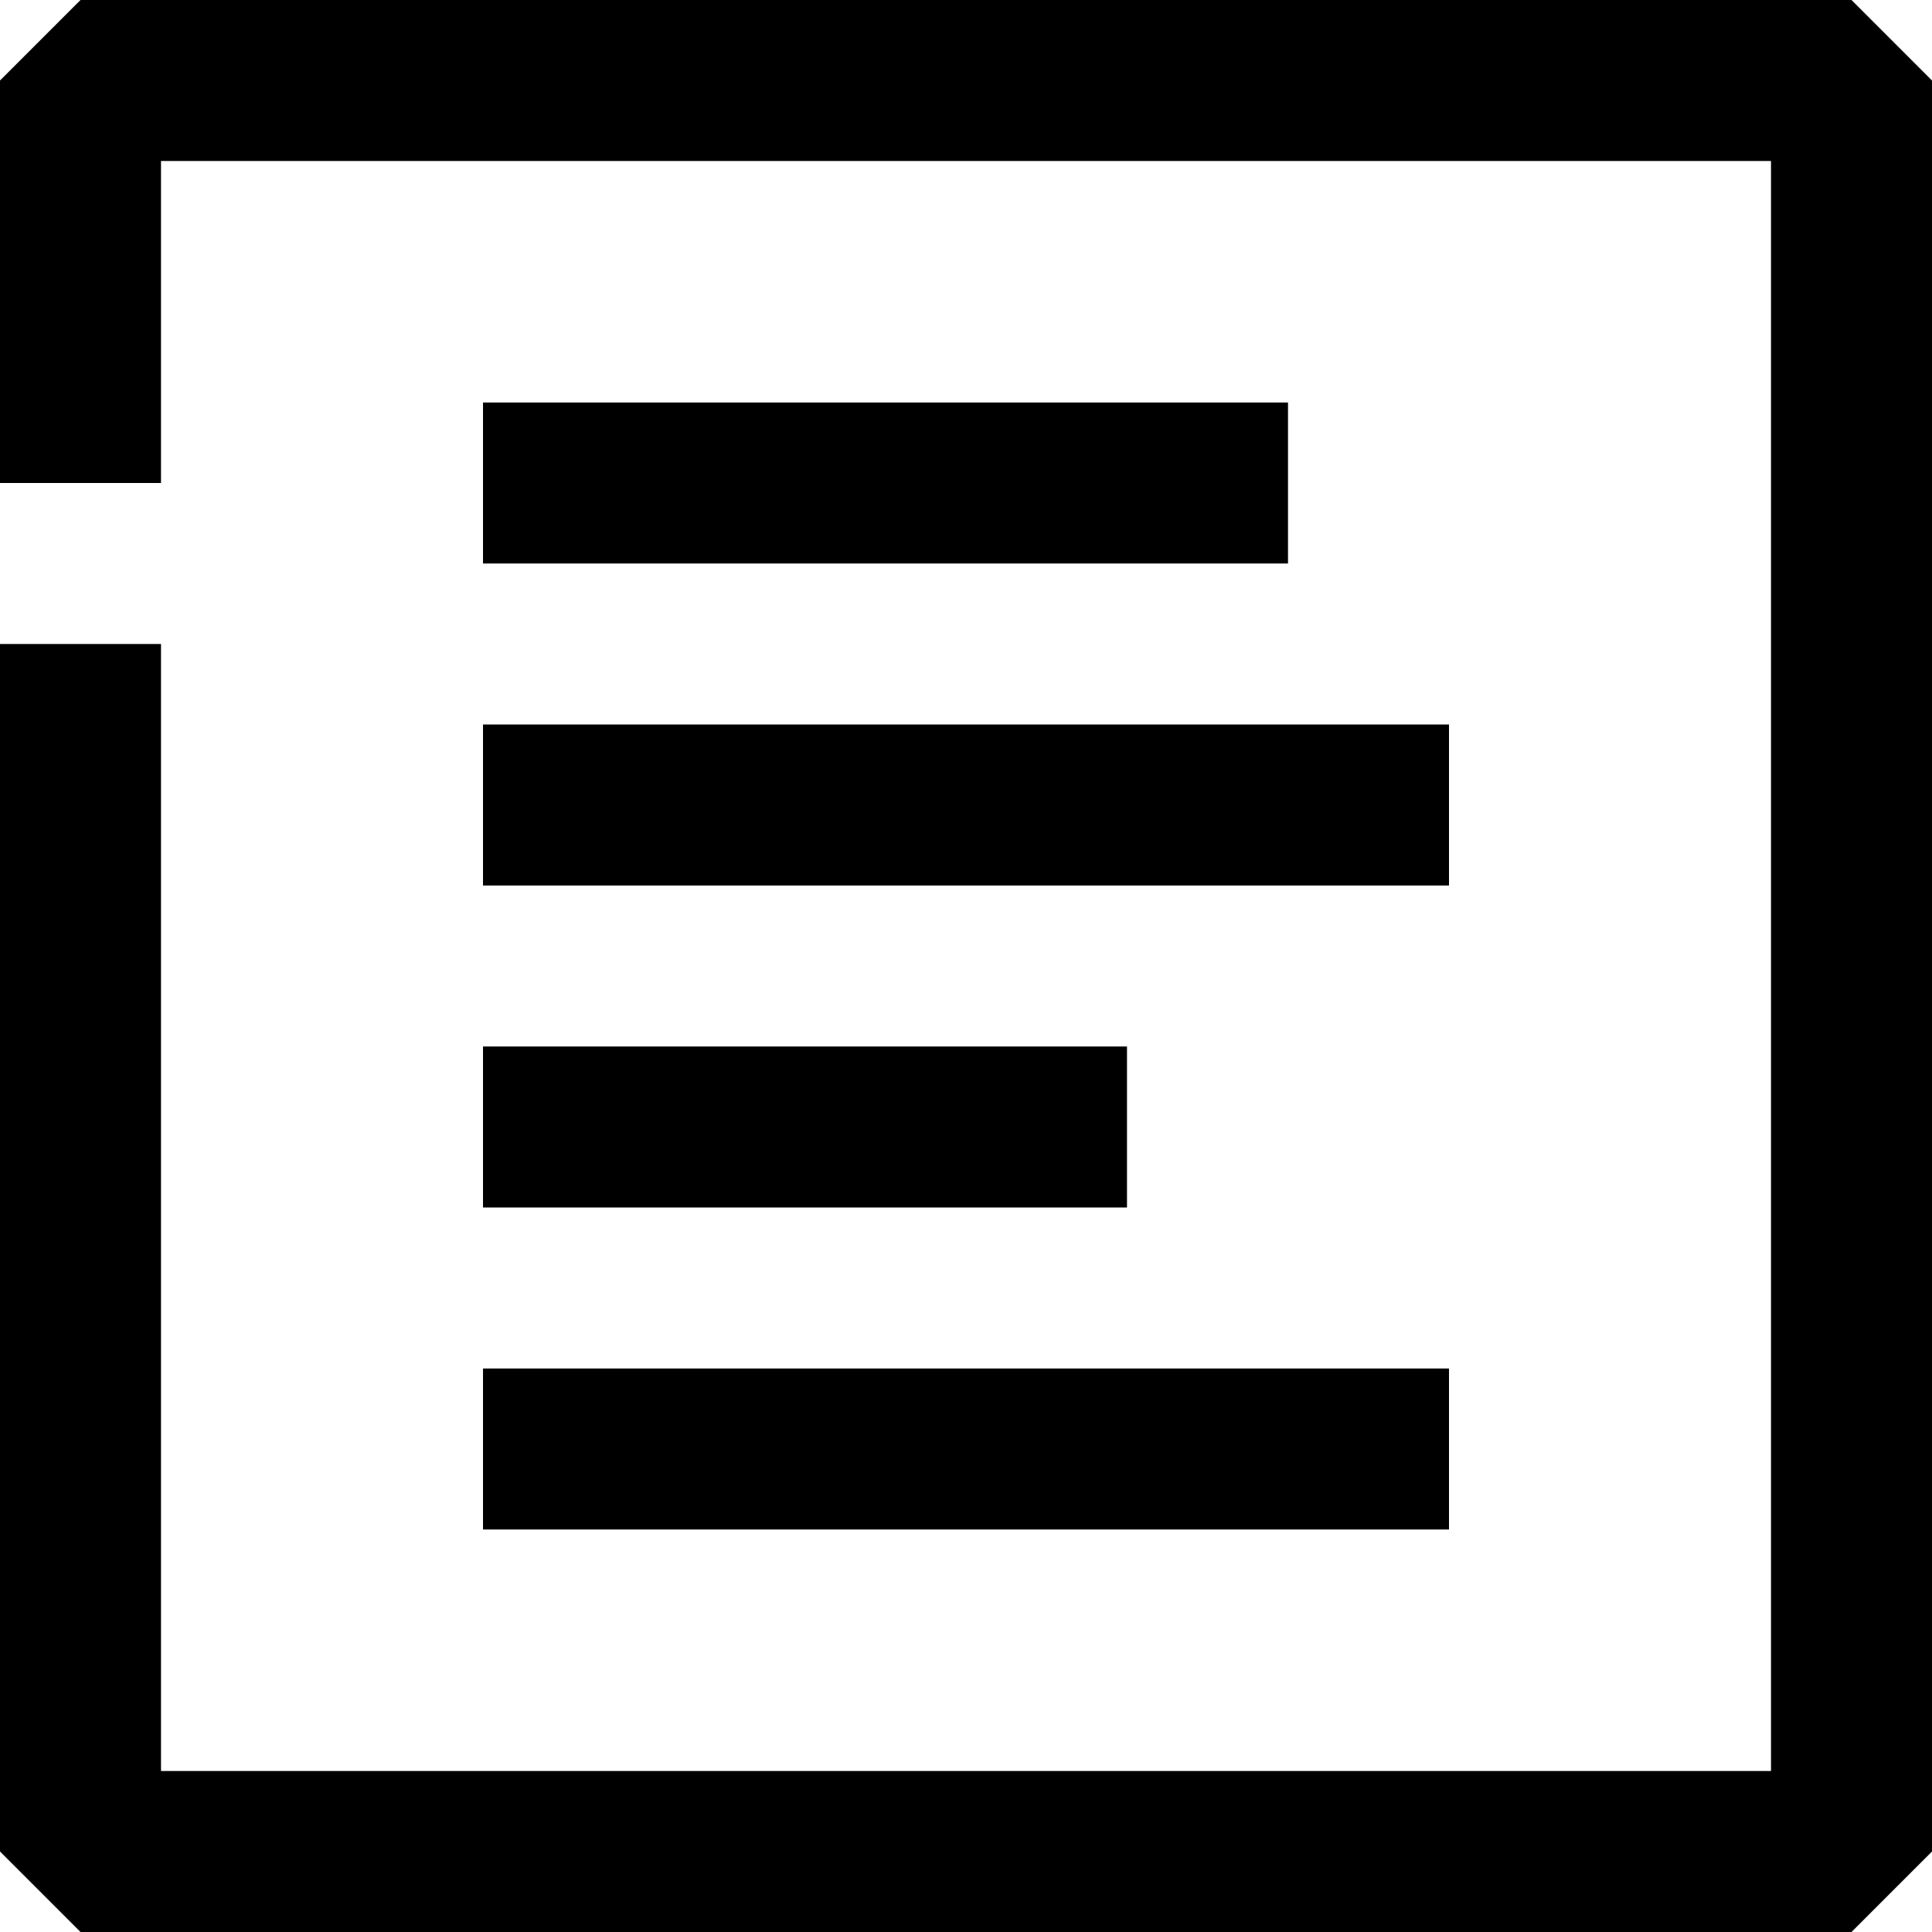 <svg width="24" height="24" viewBox="0 0 24 24" fill="none" xmlns="http://www.w3.org/2000/svg">
<path d="M24 1V23L23 24H1L0 23V8H2V22H22V2H2V6H0V1L1 0H23L24 1Z" fill="black"/>
<path d="M6 5V7H16V5H6Z" fill="black"/>
<path d="M6 9V11H18V9H6Z" fill="black"/>
<path d="M6 13V15H14V13H6Z" fill="black"/>
<path d="M6 17V19H18V17H6Z" fill="black"/>
</svg>
